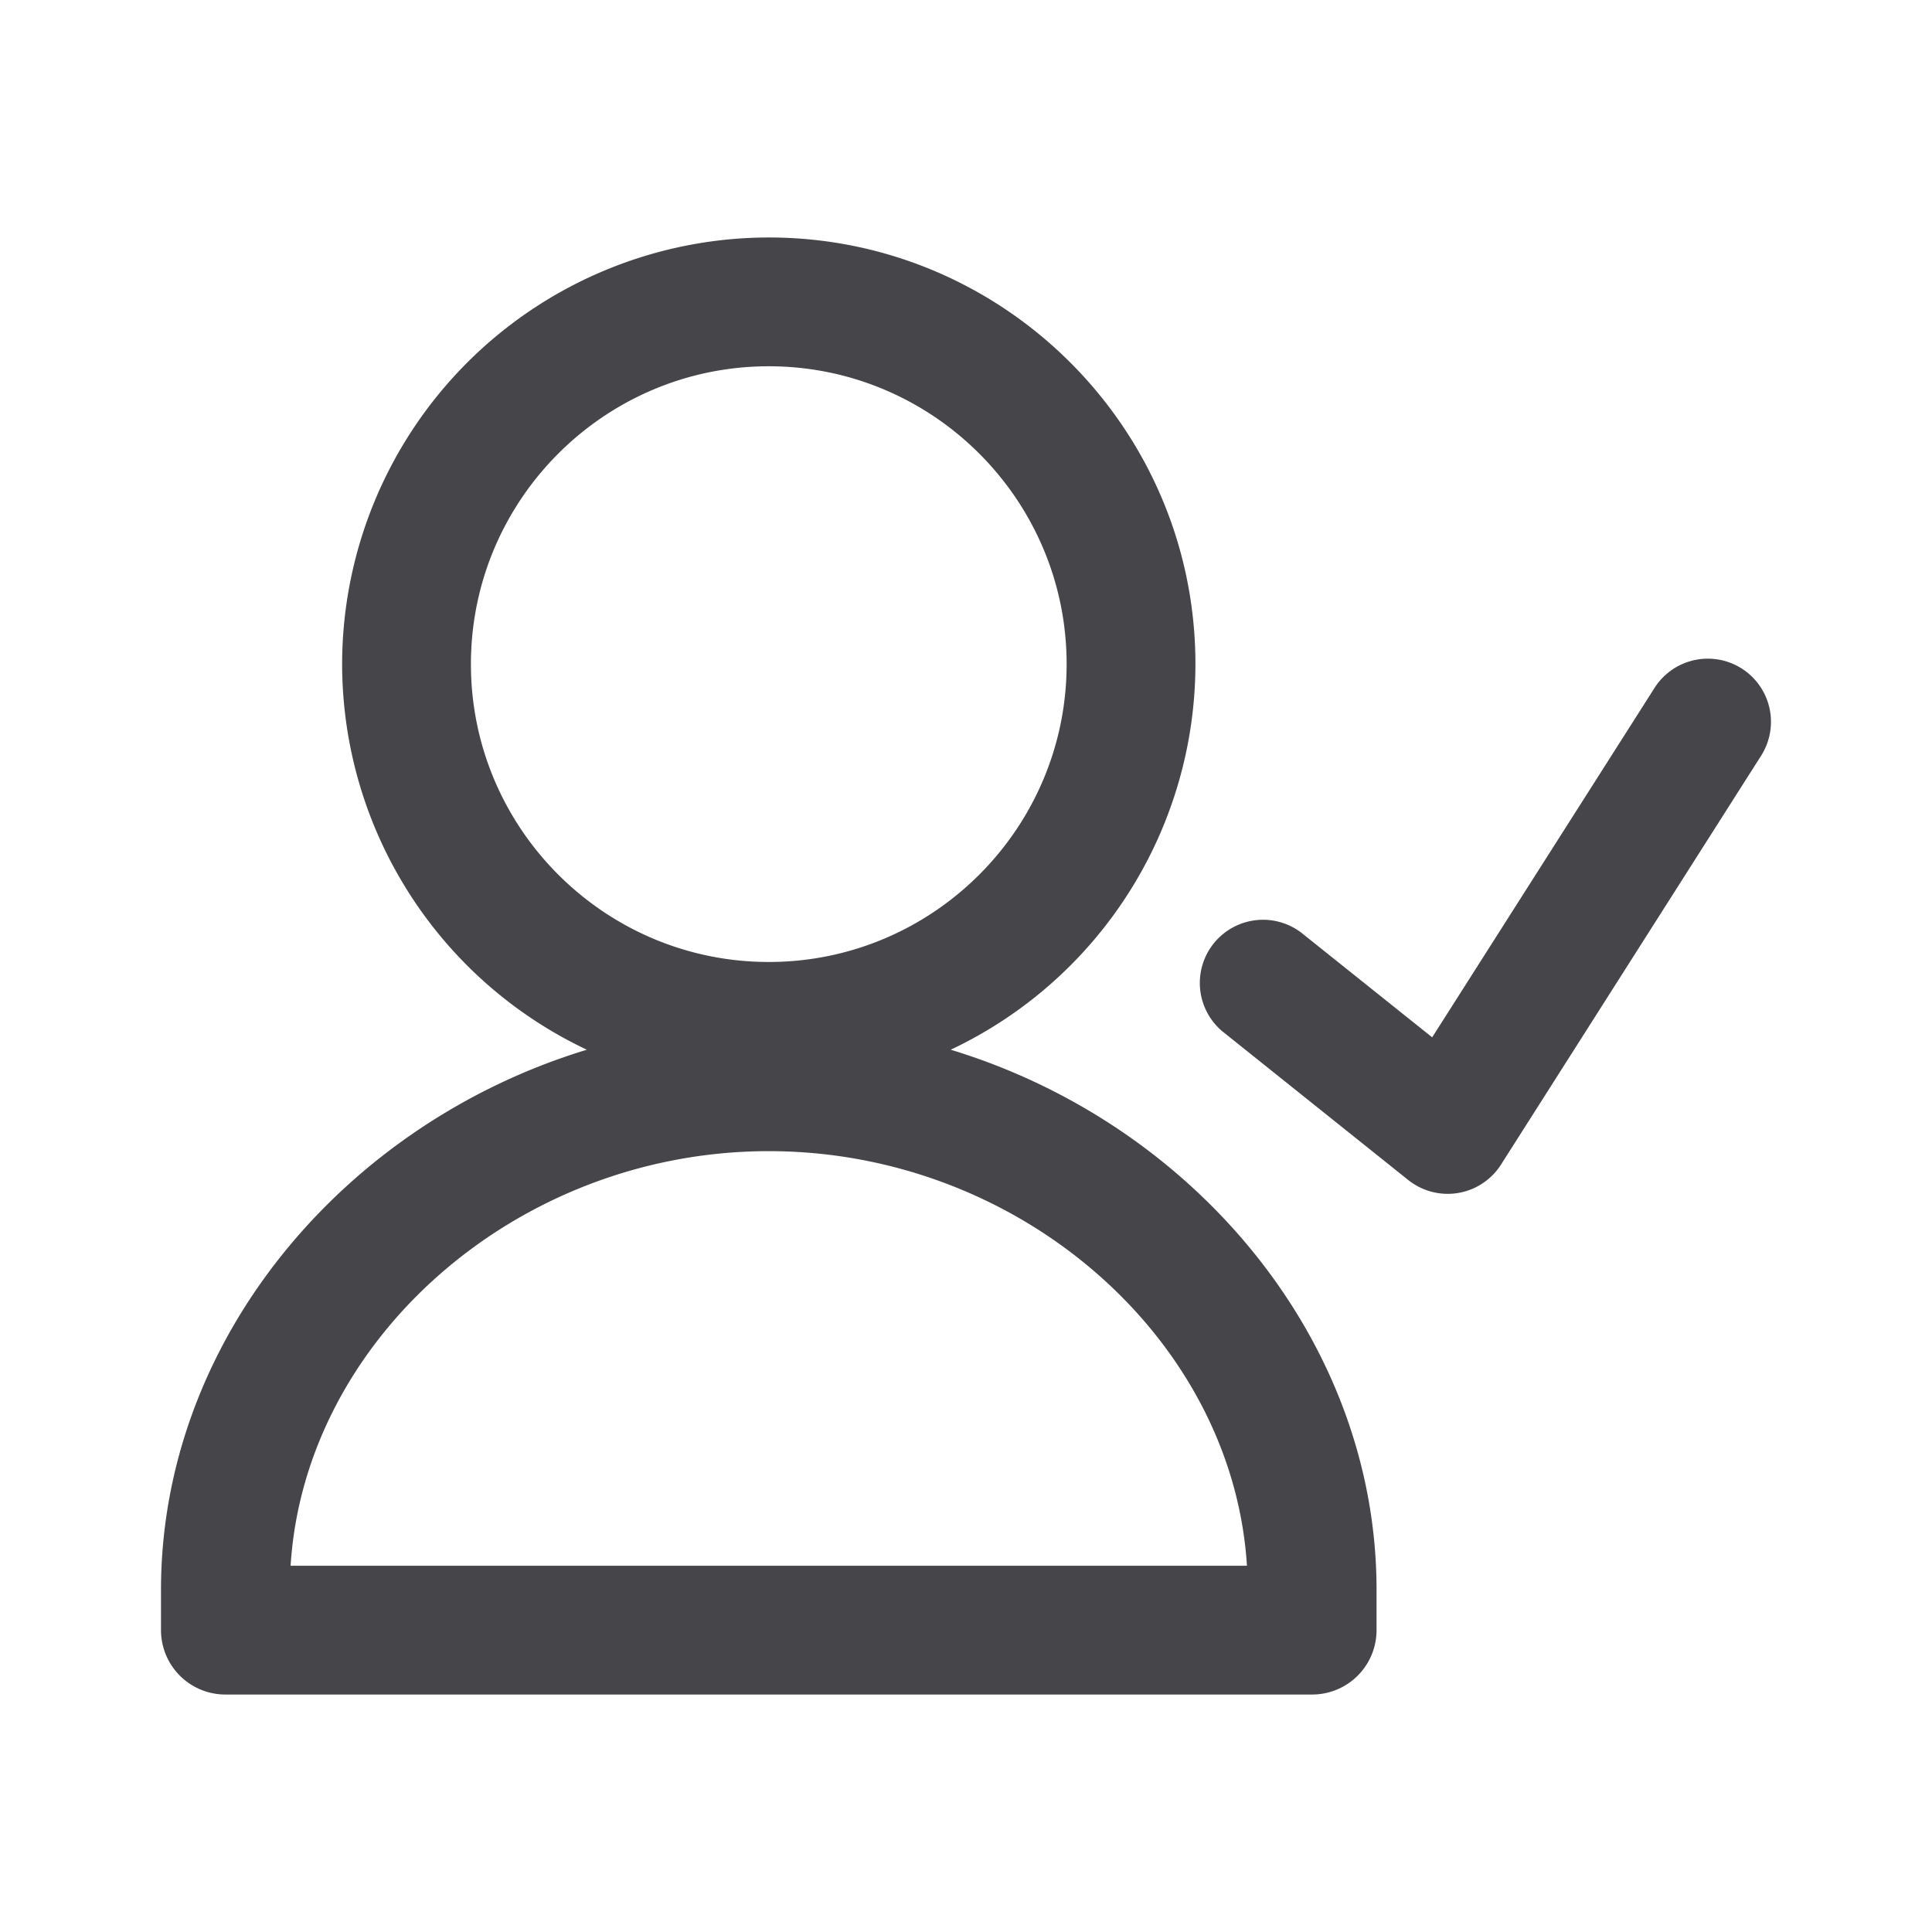 <svg xmlns="http://www.w3.org/2000/svg" fill="none" viewBox="0 0 24 24"><path fill="#46464A" fill-rule="evenodd" d="M9.55 2.95a5.306 5.306 0 0 0-5.3 5.3 5.303 5.303 0 0 0 3.04 4.79C4.264 13.96 2 16.657 2 19.75v.5a.8.8 0 0 0 .8.8h13.5a.8.8 0 0 0 .8-.8v-.5c0-3.093-2.264-5.79-5.29-6.71a5.303 5.303 0 0 0 3.04-4.79c0-2.923-2.377-5.3-5.3-5.3Zm-3.7 5.3c0-2.04 1.66-3.7 3.7-3.7s3.7 1.66 3.7 3.7-1.66 3.7-3.7 3.7-3.7-1.66-3.7-3.7Zm3.7 6.05c3.119 0 5.764 2.333 5.94 5.15H3.61c.176-2.817 2.821-5.15 5.94-5.15Zm12.087-5.995a.785.785 0 0 1 .24 1.083l-3.231 5.079a.785.785 0 0 1-1.153.191l-2.308-1.846a.785.785 0 0 1 .98-1.226l1.626 1.3 2.762-4.34a.785.785 0 0 1 1.084-.241Z" clip-rule="evenodd"/></svg>